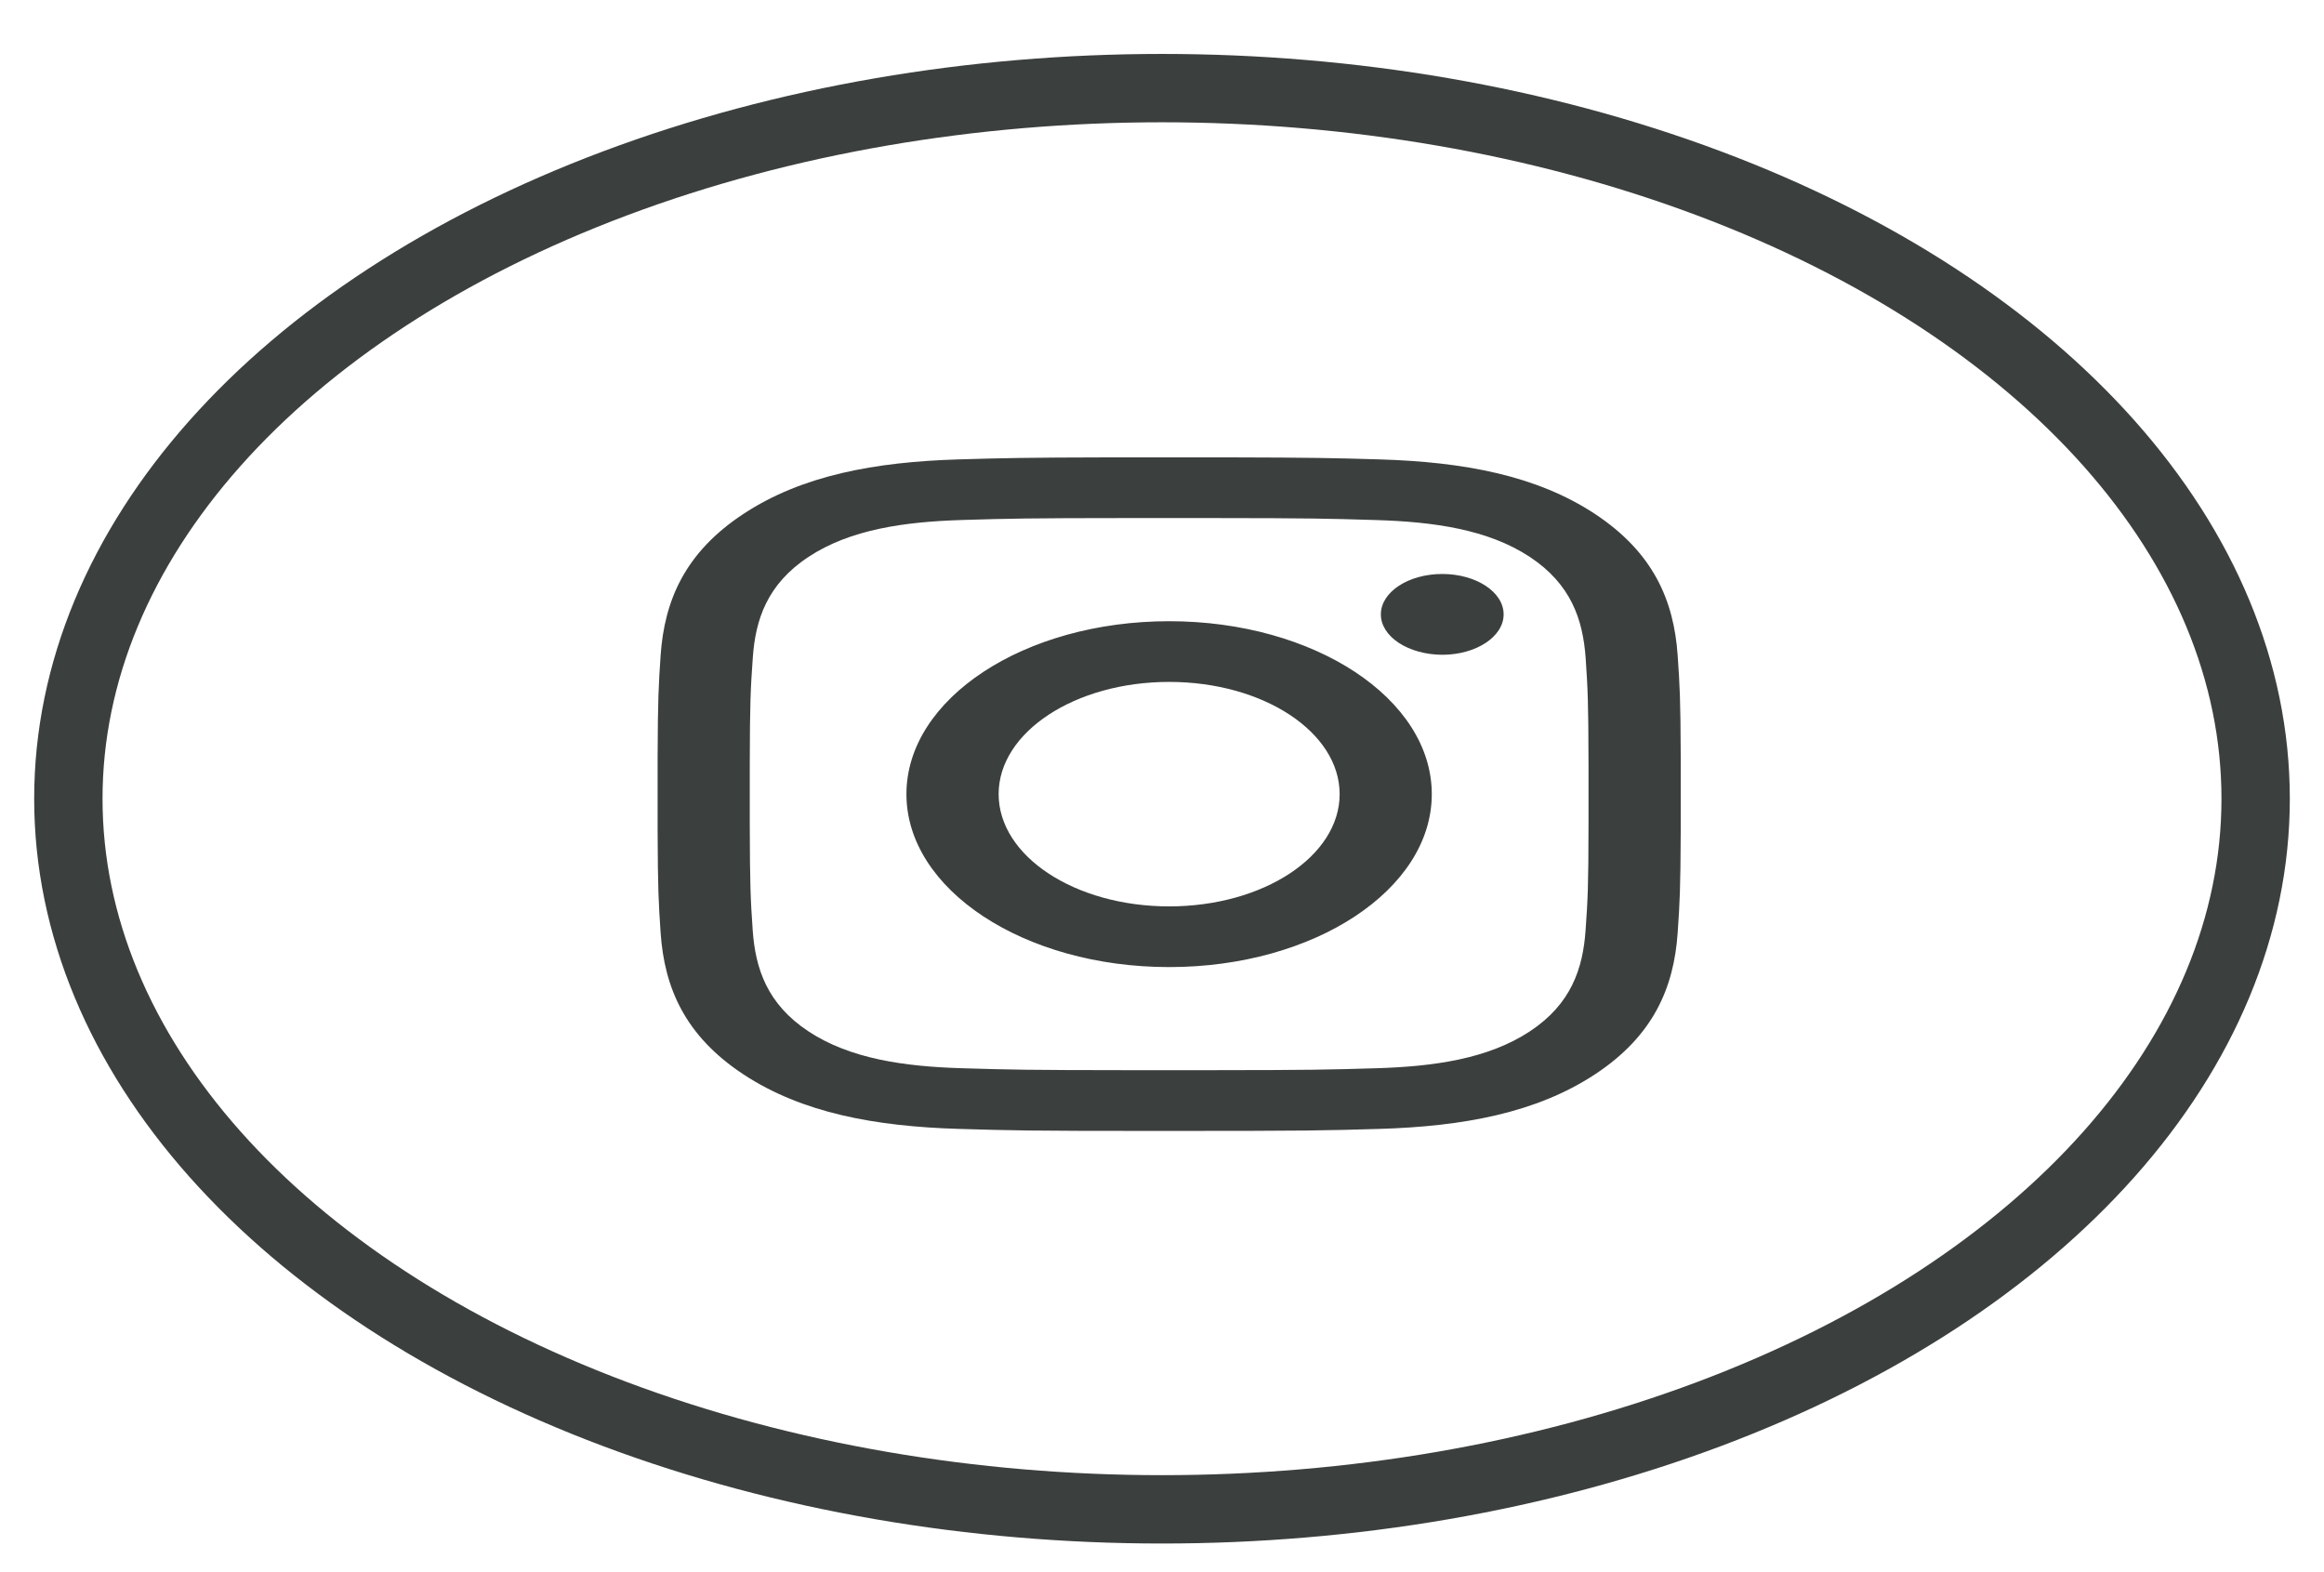 <svg width="34" height="23" viewBox="0 0 34 23" fill="none" xmlns="http://www.w3.org/2000/svg">
<ellipse cx="17" cy="11.685" rx="16" ry="10.396" stroke="#0A0F0D" stroke-opacity="0.8"/>
<path d="M17.953 6.691C19.233 6.694 19.519 6.701 20.19 6.721C21.407 6.758 22.476 6.953 23.333 7.518C24.19 8.083 24.488 8.786 24.544 9.586C24.575 10.031 24.586 10.22 24.589 11.078V12.158C24.585 13.016 24.575 13.204 24.544 13.649C24.488 14.45 24.19 15.154 23.333 15.718C22.475 16.282 21.406 16.478 20.19 16.515C19.392 16.539 19.138 16.545 17.105 16.545H16.869C15.05 16.545 14.786 16.538 14.019 16.515C12.802 16.478 11.734 16.282 10.877 15.718C10.019 15.153 9.721 14.45 9.665 13.649C9.635 13.204 9.624 13.016 9.621 12.158V11.078C9.624 10.219 9.635 10.031 9.665 9.586C9.721 8.786 10.019 8.082 10.877 7.518C11.734 6.953 12.803 6.758 14.019 6.721C14.69 6.701 14.977 6.694 16.256 6.691H17.953ZM17.752 7.579H16.457C15.042 7.58 14.775 7.586 14.081 7.607C13.229 7.633 12.439 7.745 11.83 8.146C11.222 8.546 11.051 9.067 11.013 9.627C10.981 10.084 10.971 10.26 10.969 11.192V12.044C10.971 12.976 10.981 13.152 11.012 13.609C11.051 14.169 11.223 14.69 11.83 15.09C12.438 15.49 13.229 15.603 14.081 15.628C14.775 15.649 15.041 15.655 16.457 15.656H17.752C19.168 15.655 19.434 15.649 20.129 15.628C20.98 15.603 21.771 15.49 22.379 15.09C22.987 14.69 23.158 14.169 23.197 13.608C23.229 13.152 23.239 12.976 23.24 12.044V11.192C23.238 10.26 23.229 10.085 23.198 9.627C23.158 9.067 22.987 8.547 22.379 8.146C21.771 7.746 20.981 7.634 20.129 7.608C19.434 7.587 19.168 7.58 17.752 7.579V7.579ZM17.105 9.088C19.227 9.088 20.947 10.22 20.947 11.618C20.947 13.015 19.227 14.148 17.105 14.148C14.983 14.148 13.261 13.015 13.261 11.618C13.261 10.221 14.982 9.088 17.105 9.088V9.088ZM17.105 9.976C15.727 9.976 14.61 10.711 14.61 11.617C14.61 12.525 15.726 13.26 17.105 13.26C18.483 13.26 19.599 12.525 19.599 11.618C19.599 10.711 18.483 9.976 17.105 9.976V9.976ZM21.1 8.397C21.596 8.397 21.998 8.661 21.998 8.988C21.998 9.314 21.596 9.579 21.1 9.579C20.86 9.578 20.631 9.515 20.463 9.404C20.295 9.293 20.201 9.143 20.202 8.988C20.202 8.661 20.604 8.397 21.1 8.397Z" fill="#0A0F0D" fill-opacity="0.8"/>
</svg>
